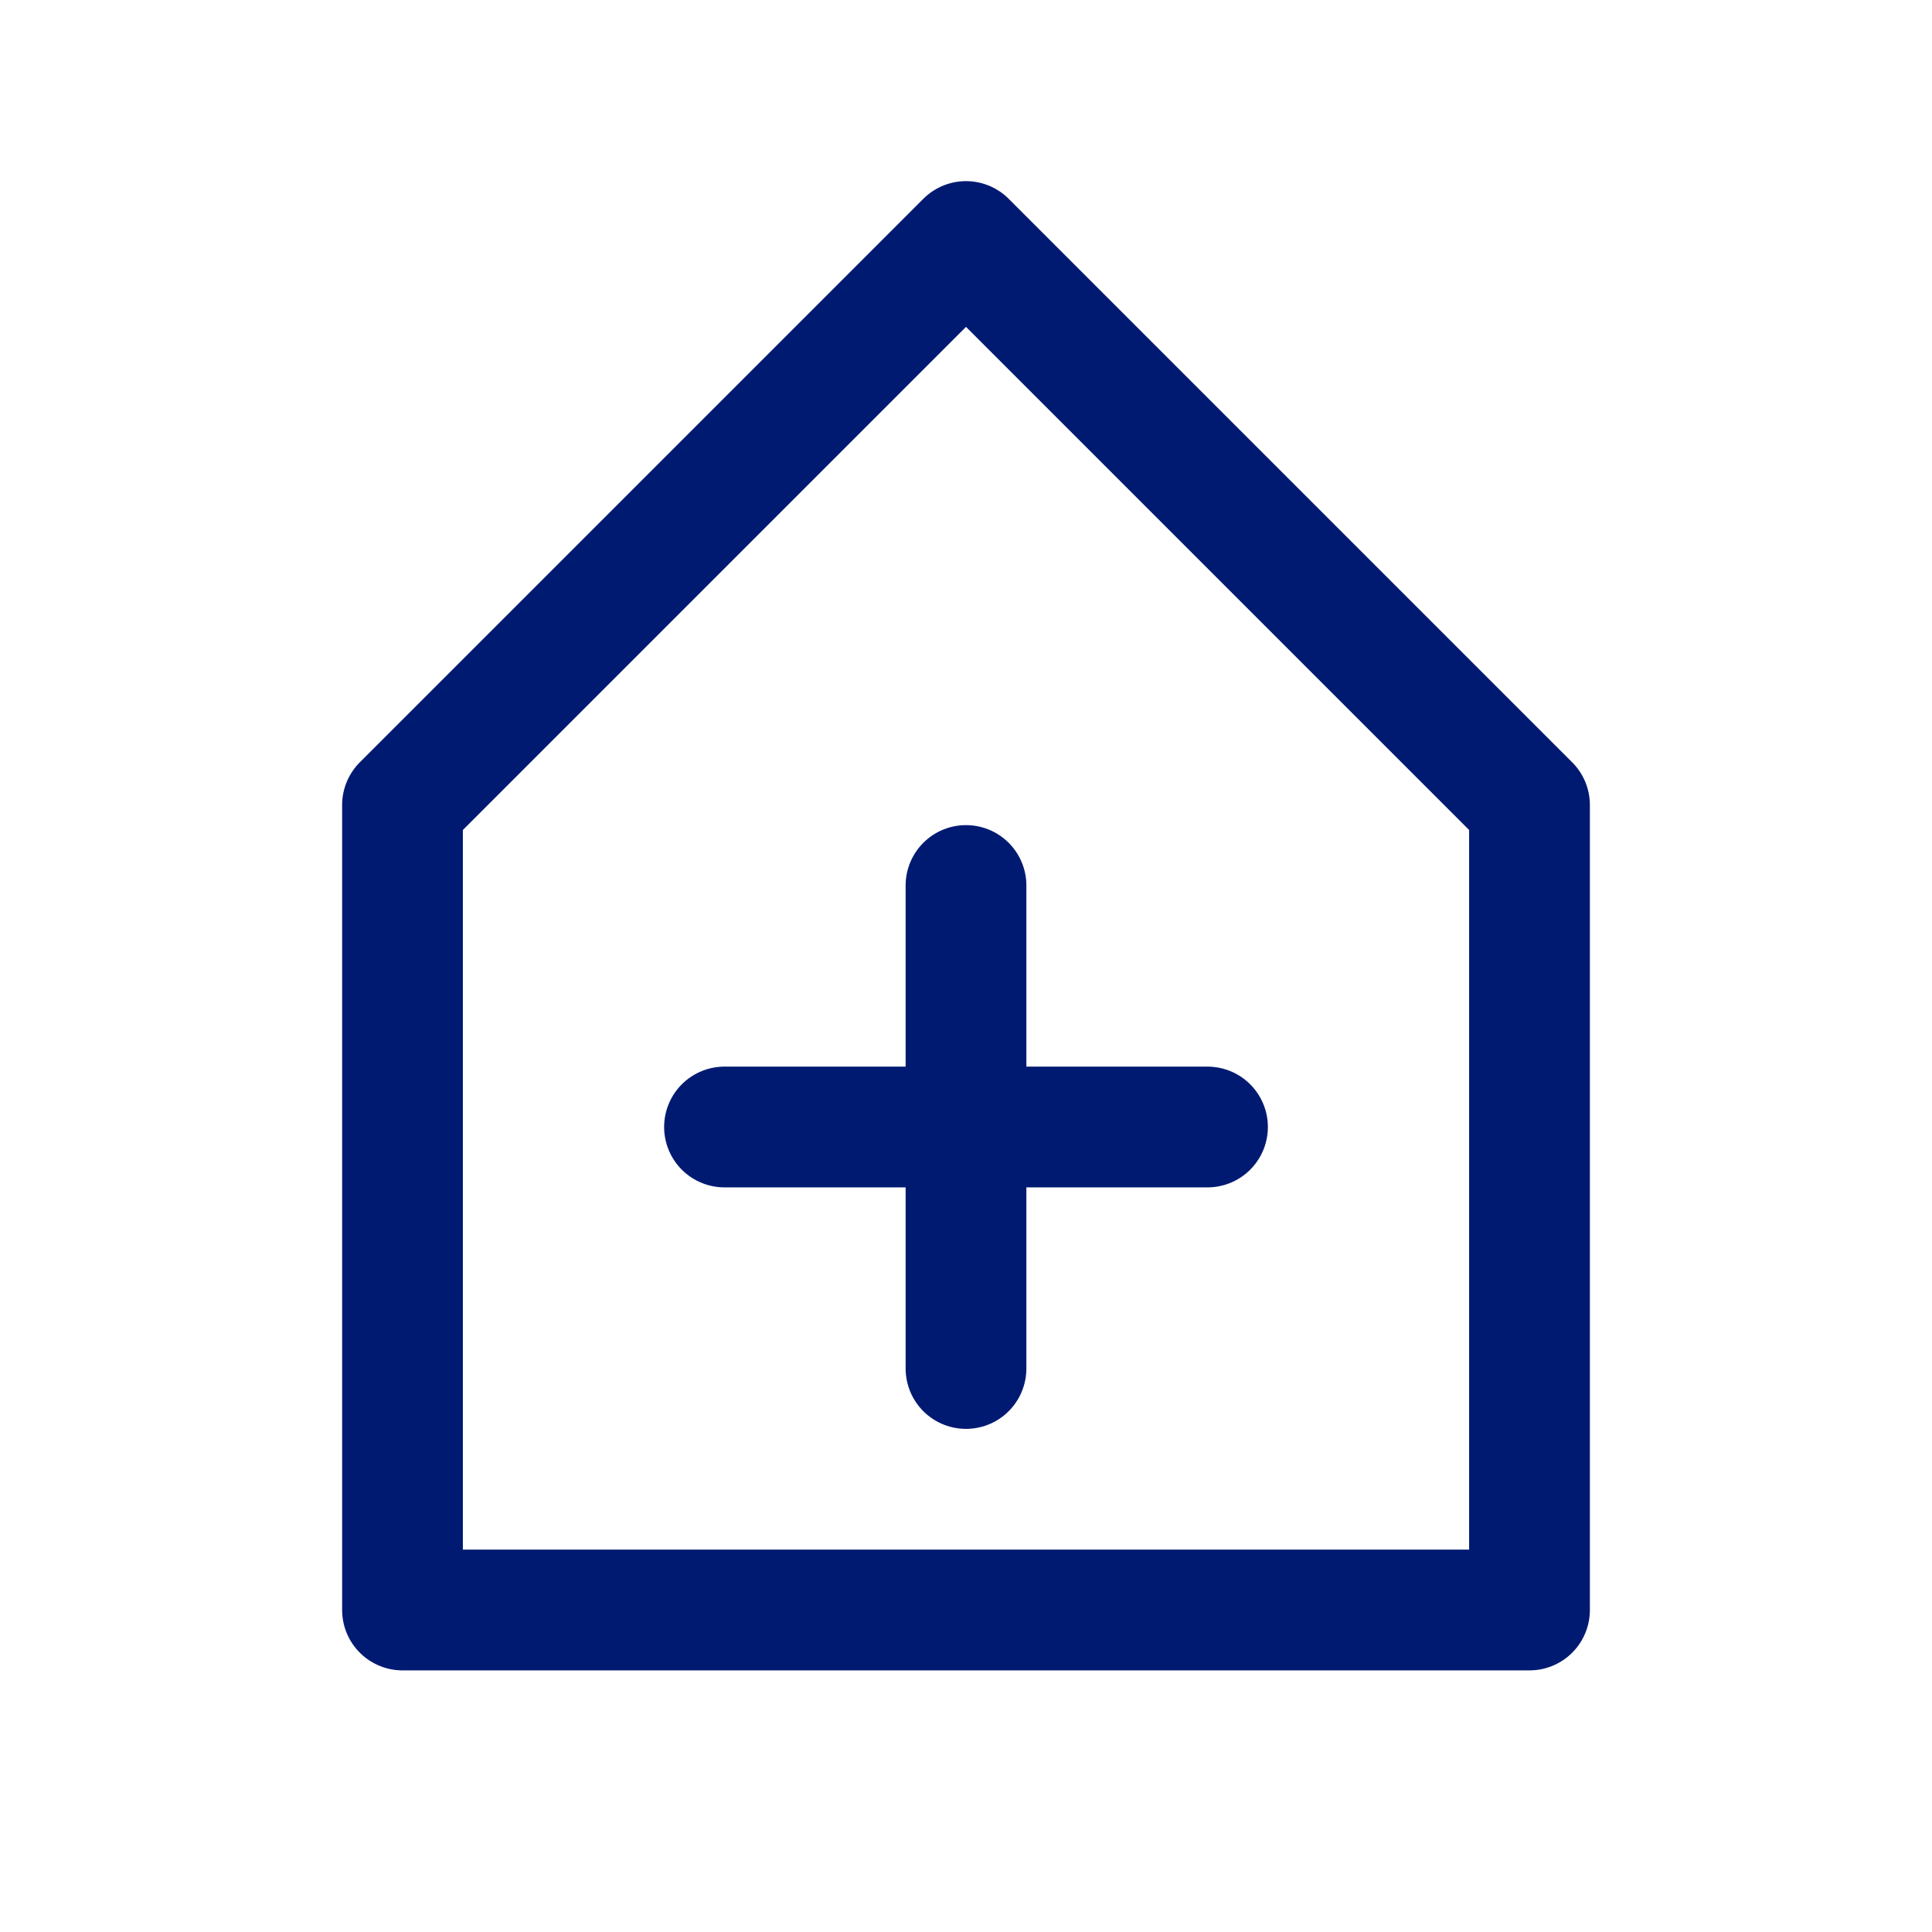 <svg width="24" height="24" viewBox="0 0 24 24" fill="none" xmlns="http://www.w3.org/2000/svg">
<path d="M12 11V17M9 14H15M12 3L5 10L5 20H19L19 10L12 3Z" stroke="#001A72" stroke-width="1.5" stroke-linecap="round" stroke-linejoin="round"/>
</svg>
